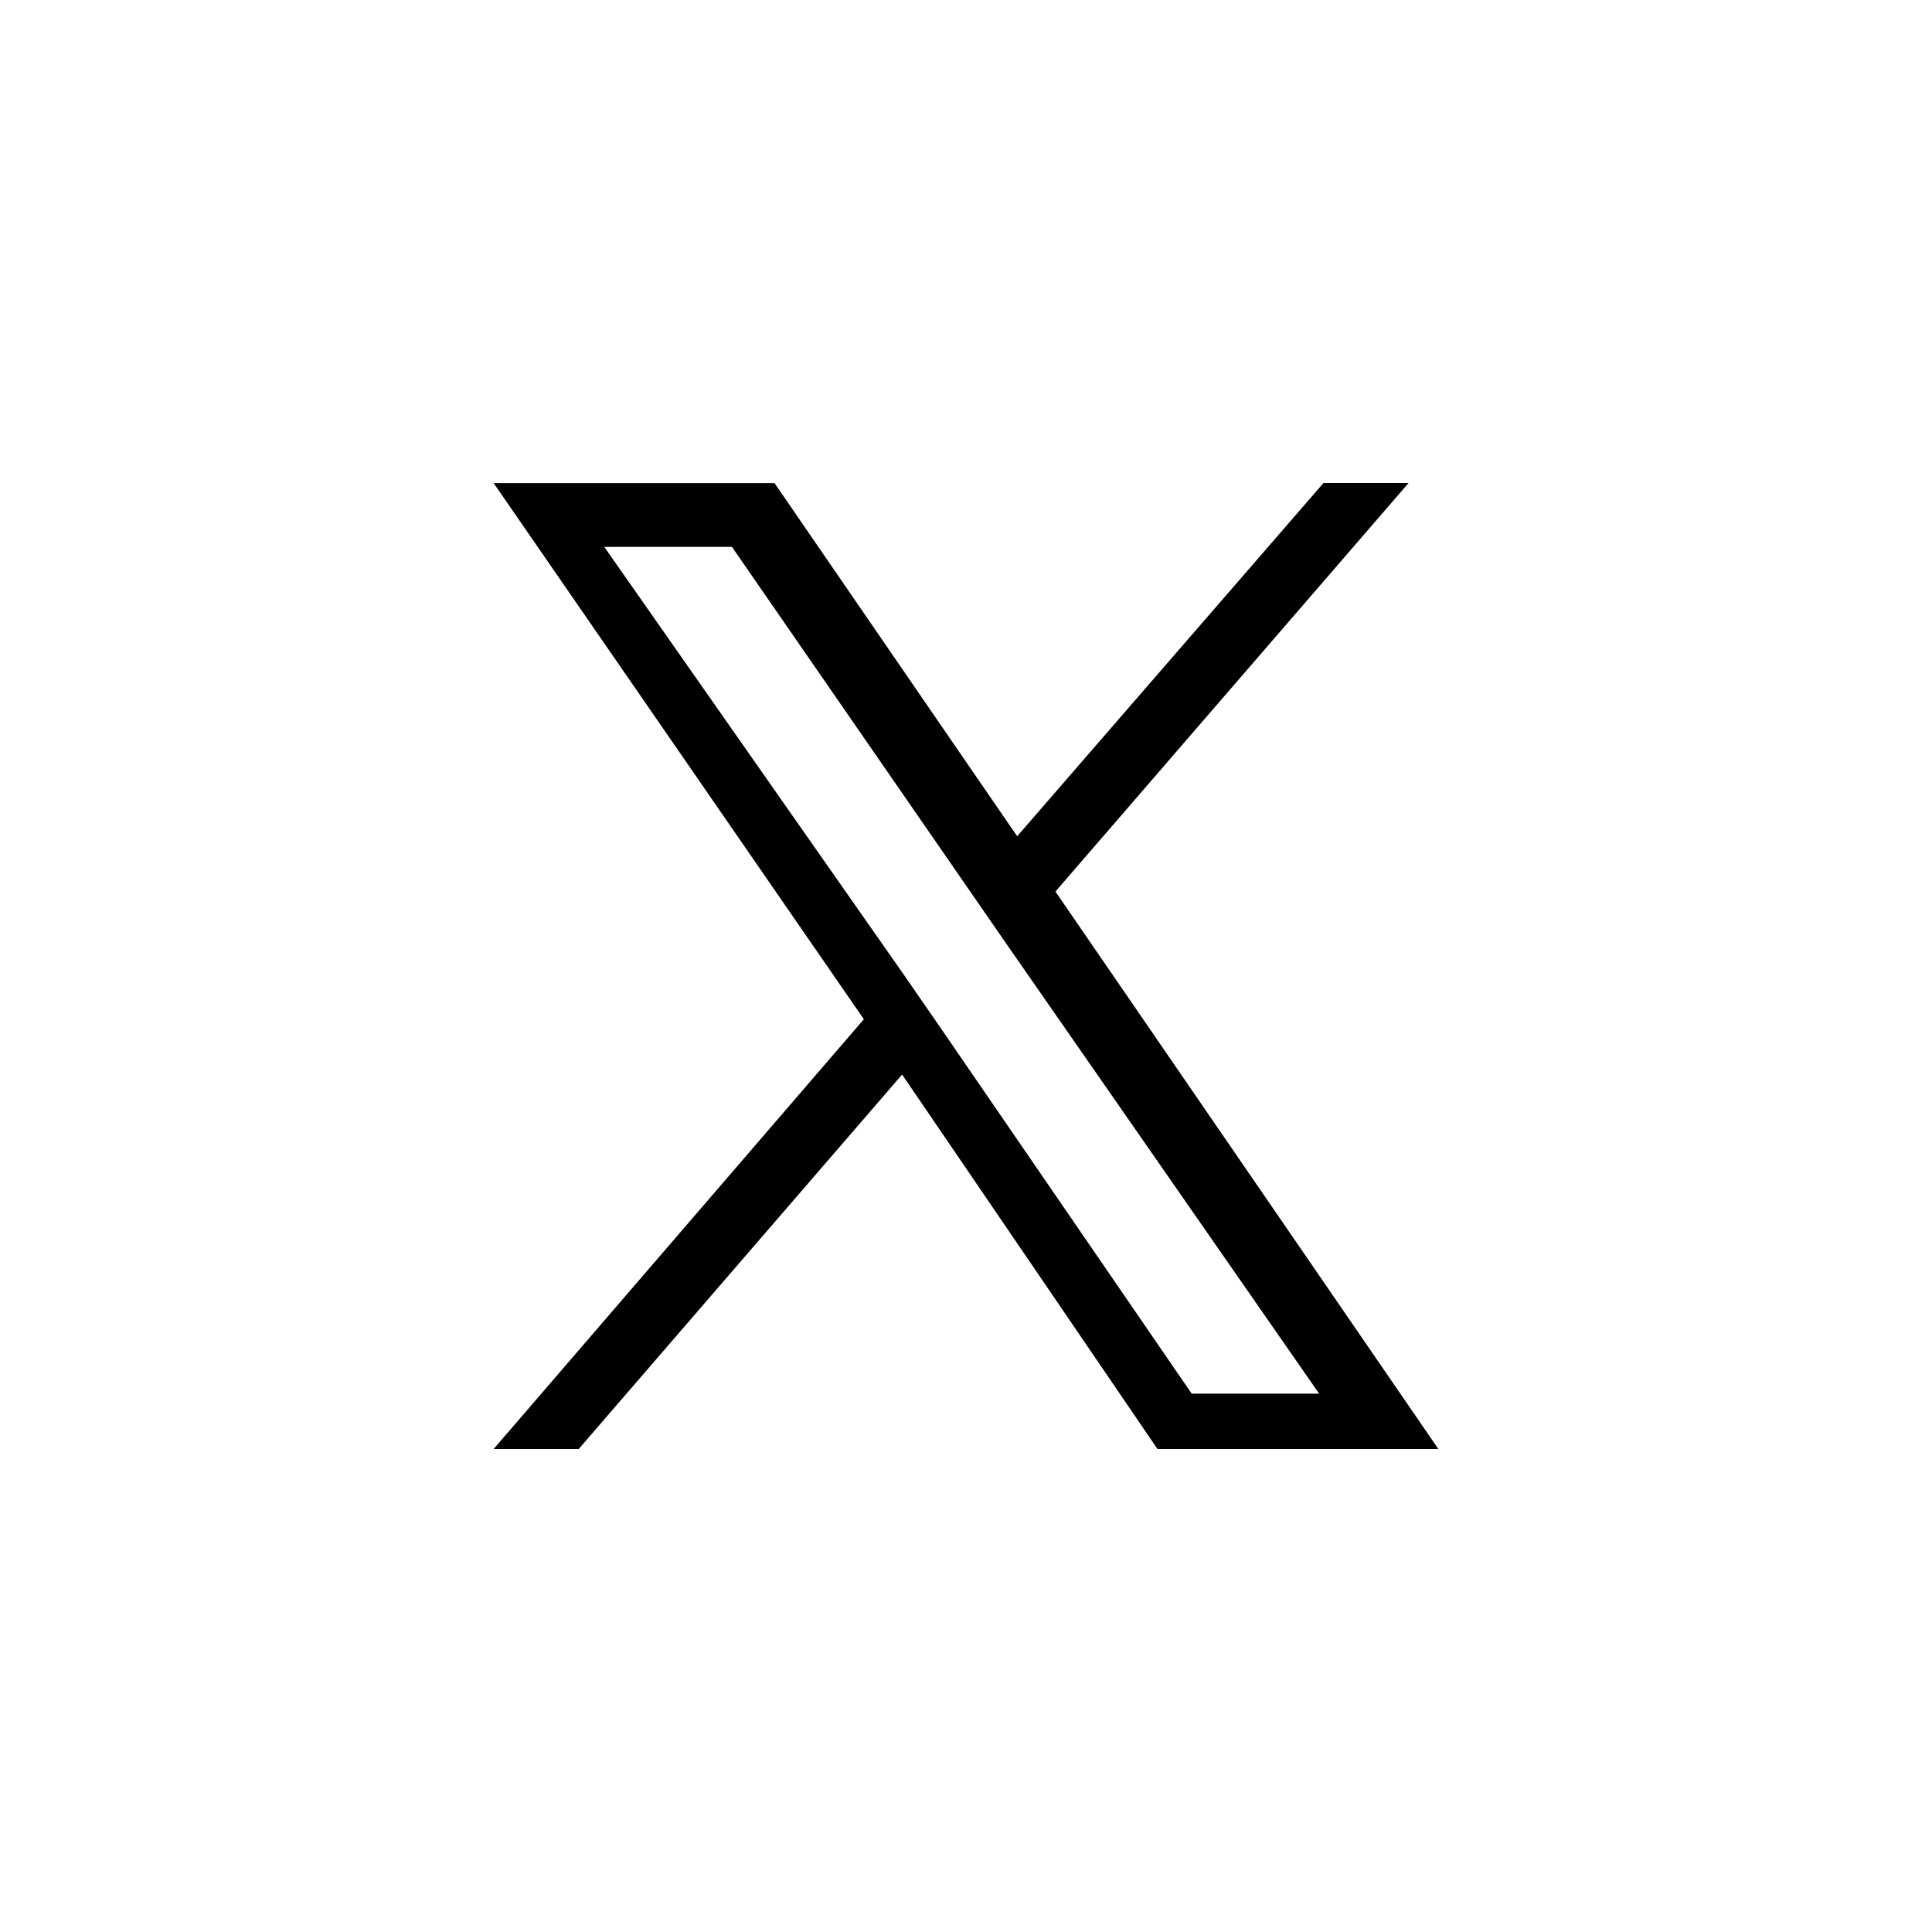 <svg xmlns="http://www.w3.org/2000/svg" viewBox="0 0 1080 1080"><path d="M589.99,498.39l197.41-228.39h-47.56l-171.23,197.47-135.64-197.41h-157.02l206.95,299.7-206.95,240.24h47.56l180.77-209.32,142.75,209.32h157.02l-214.06-311.61h0ZM525.73,574.5l-21.38-30.92-166.56-237.87h71.37l133.21,192.67,21.38,30.92,173.66,249.77h-71.25l-140.44-204.58h0Z"/></svg>
